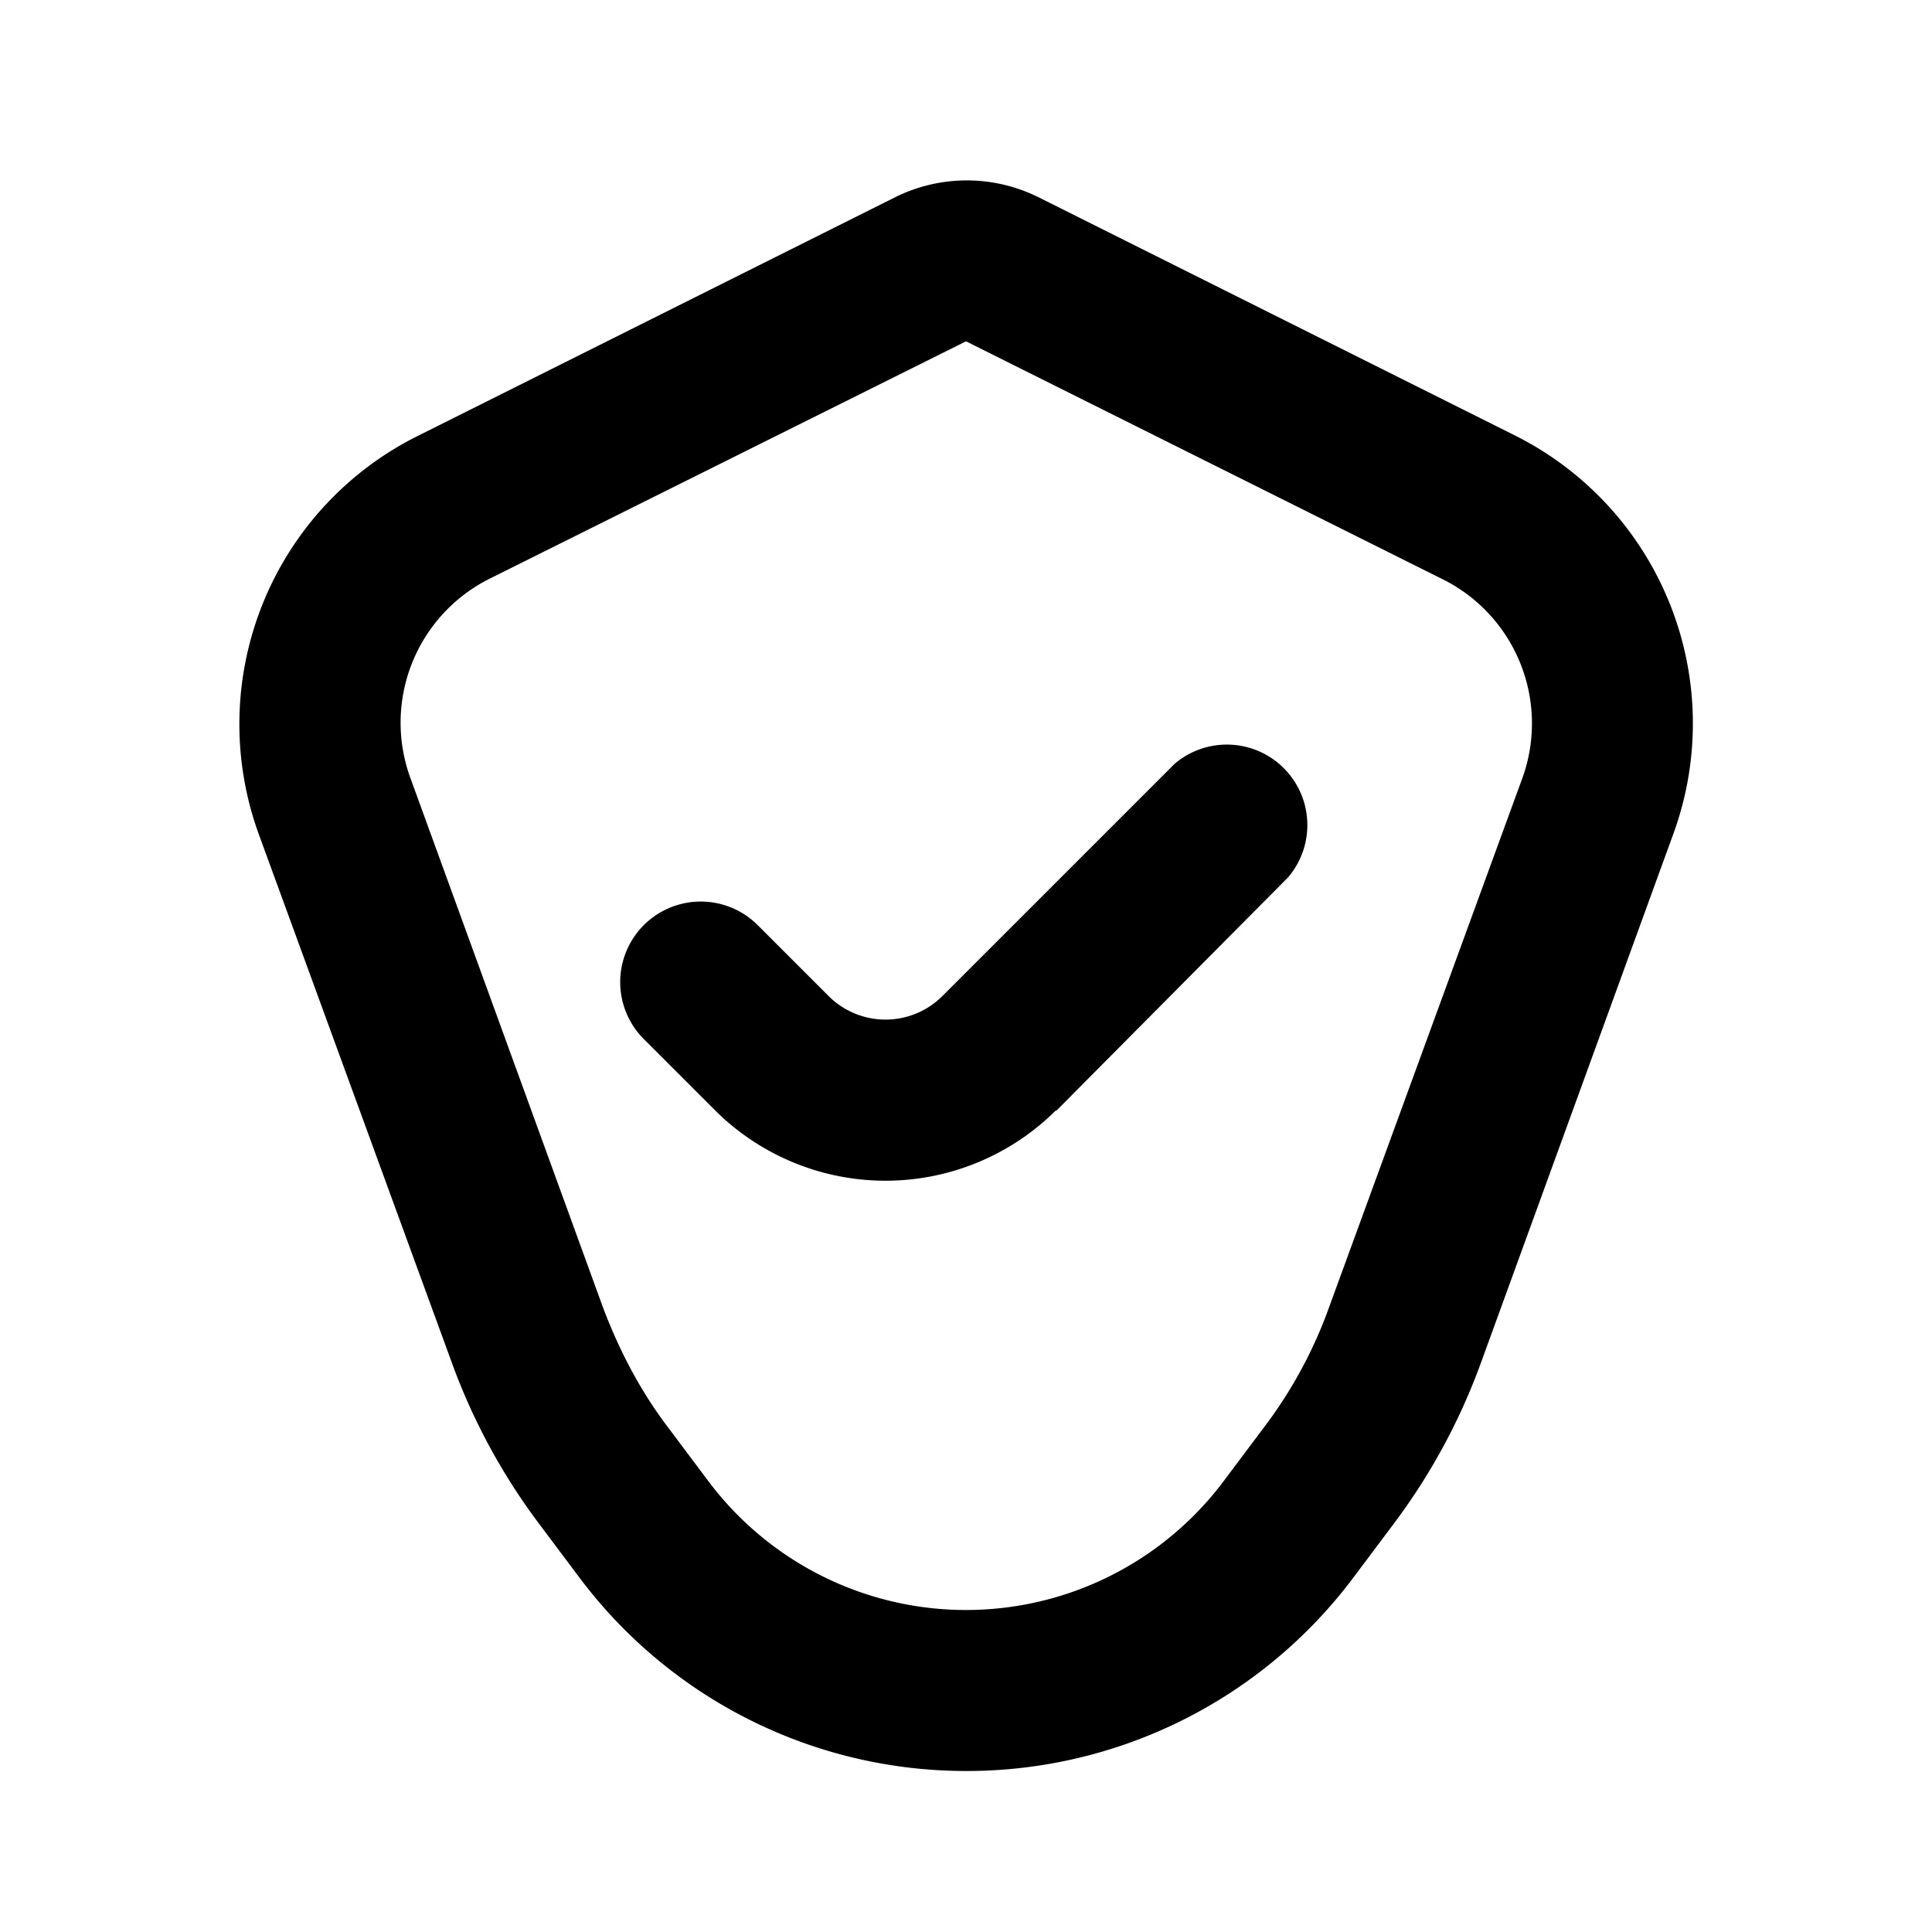 <svg xmlns="http://www.w3.org/2000/svg" viewBox="0 0 24 24" fill="currentColor"><path d="M13.12 13.8 16 10.9a1 1 0 0 0-1.41-1.41l-2.88 2.88a1 1 0 0 1-1.42 0l-.88-.88A1 1 0 0 0 8 12.91l.88.88a3 3 0 0 0 4.24 0Z"/><path fill-rule="evenodd" d="M12 22a6 6 0 0 1-4.8-2.4l-.51-.68a7.71 7.71 0 0 1-1.08-2l-2.4-6.57A4 4 0 0 1 5.2 5.41l5.92-2.96a2 2 0 0 1 1.78 0l5.92 2.96a4 4 0 0 1 1.97 4.94l-2.39 6.57a7.71 7.71 0 0 1-1.08 2l-.51.68A6 6 0 0 1 12 22Zm-3.2-3.6a4 4 0 0 0 6.4 0l.51-.68c.34-.45.61-.95.8-1.48l2.4-6.57a2 2 0 0 0-1-2.48L12 4.24 6.08 7.19a2 2 0 0 0-.98 2.48l2.39 6.57c.2.53.46 1.03.8 1.48l.51.68Z"/></svg>